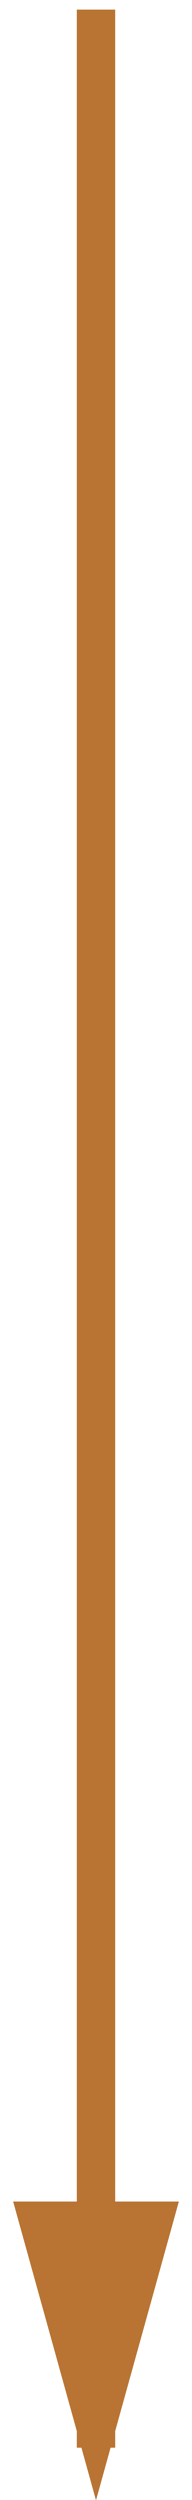 <?xml version="1.0" encoding="UTF-8" standalone="no"?>
<svg width="10px" height="130px" viewBox="0 0 10 130" version="1.1" xmlns="http://www.w3.org/2000/svg" xmlns:xlink="http://www.w3.org/1999/xlink">
    <!-- Generator: Sketch 41.2 (35397) - http://www.bohemiancoding.com/sketch -->
    <title>Line</title>
    <desc>Created with Sketch.</desc>
    <defs></defs>
    <g id="Page-1" stroke="none" stroke-width="1" fill="none" fill-rule="evenodd" stroke-linecap="square">
        <g id="Desktop-HD-Copy-17" transform="translate(-293, -1097)" stroke="#B97433" stroke-width="2" fill="#B97433">
            <path d="M298,1098.5 L298,1223.28" id="Line"></path>
            <path id="Line-decoration-1" d="M298,1223.28 L301,1212.48 L295,1212.48 L298,1223.28 Z"></path>
        </g>
    </g>
</svg>